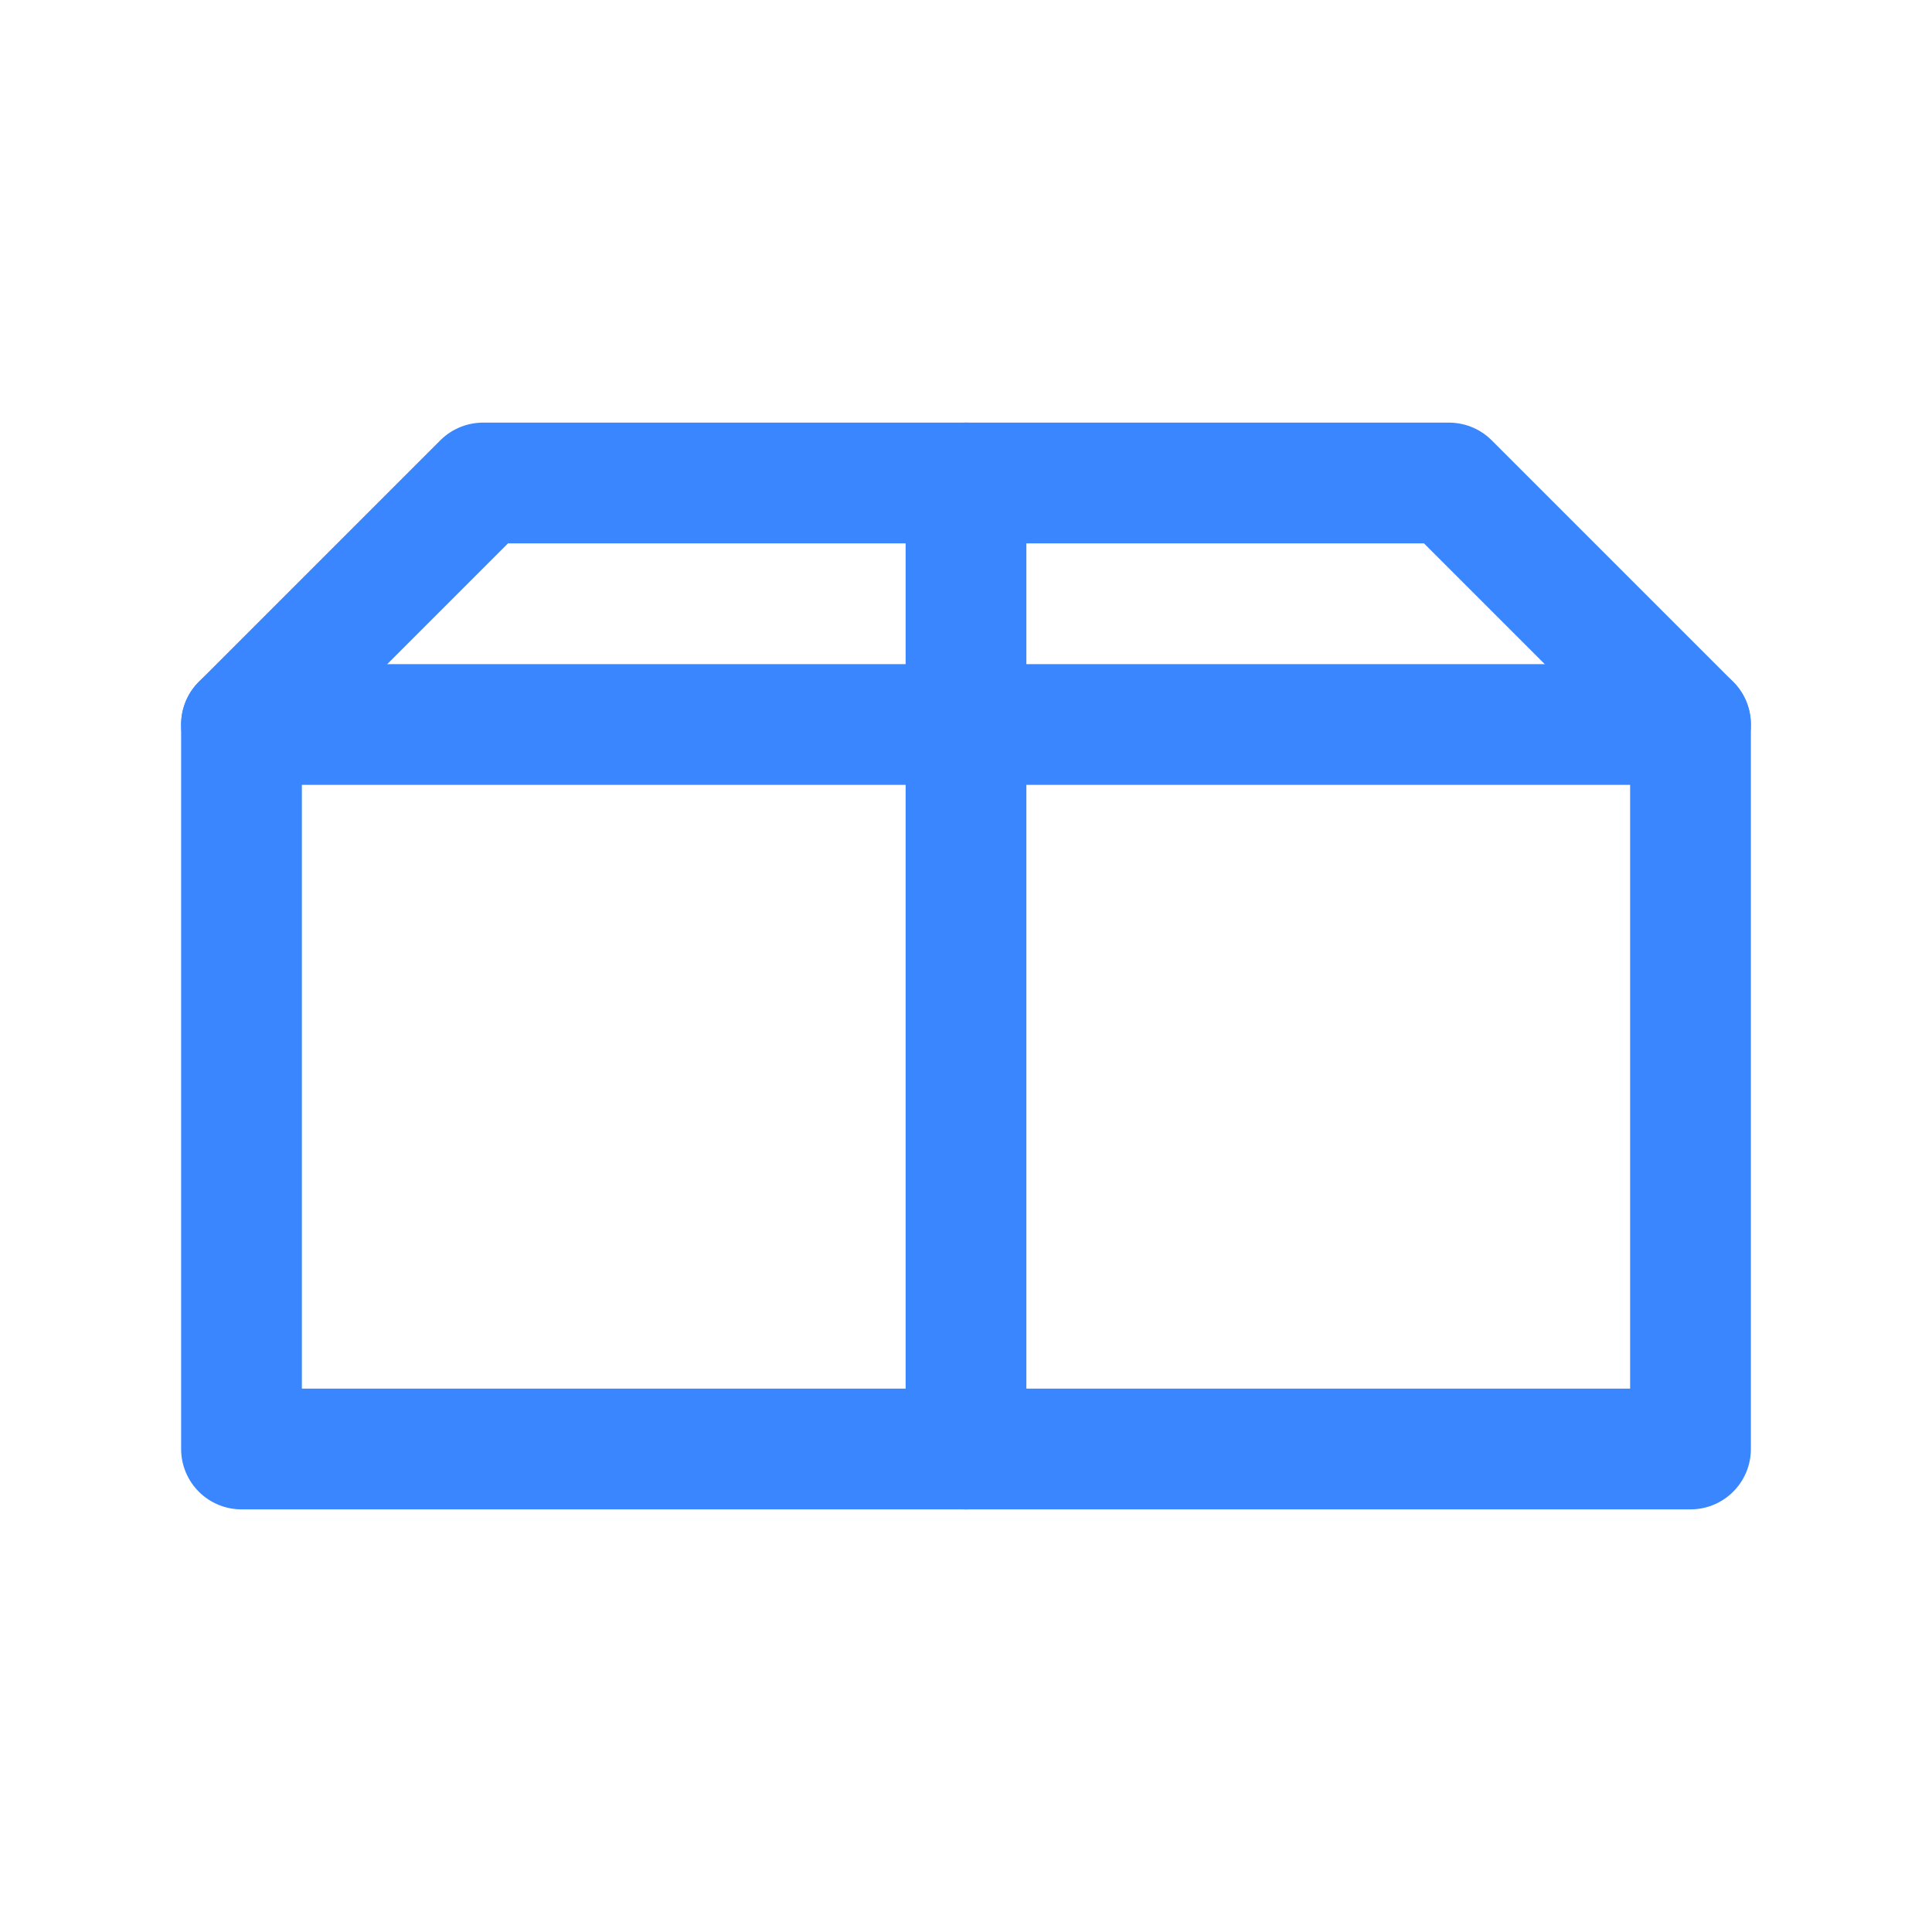 <svg width="32" height="32" viewBox="0 0 32 32" fill="none" xmlns="http://www.w3.org/2000/svg">
    <path d="M24 8L28 12V24H4V12L8 8H24Z" stroke="#3a86ff" stroke-width="2" stroke-linecap="round" stroke-linejoin="round"/>
    <path d="M28 12H4" stroke="#3a86ff" stroke-width="2" stroke-linecap="round"/>
    <path d="M16 8V24" stroke="#3a86ff" stroke-width="2" stroke-linecap="round"/>
</svg> 